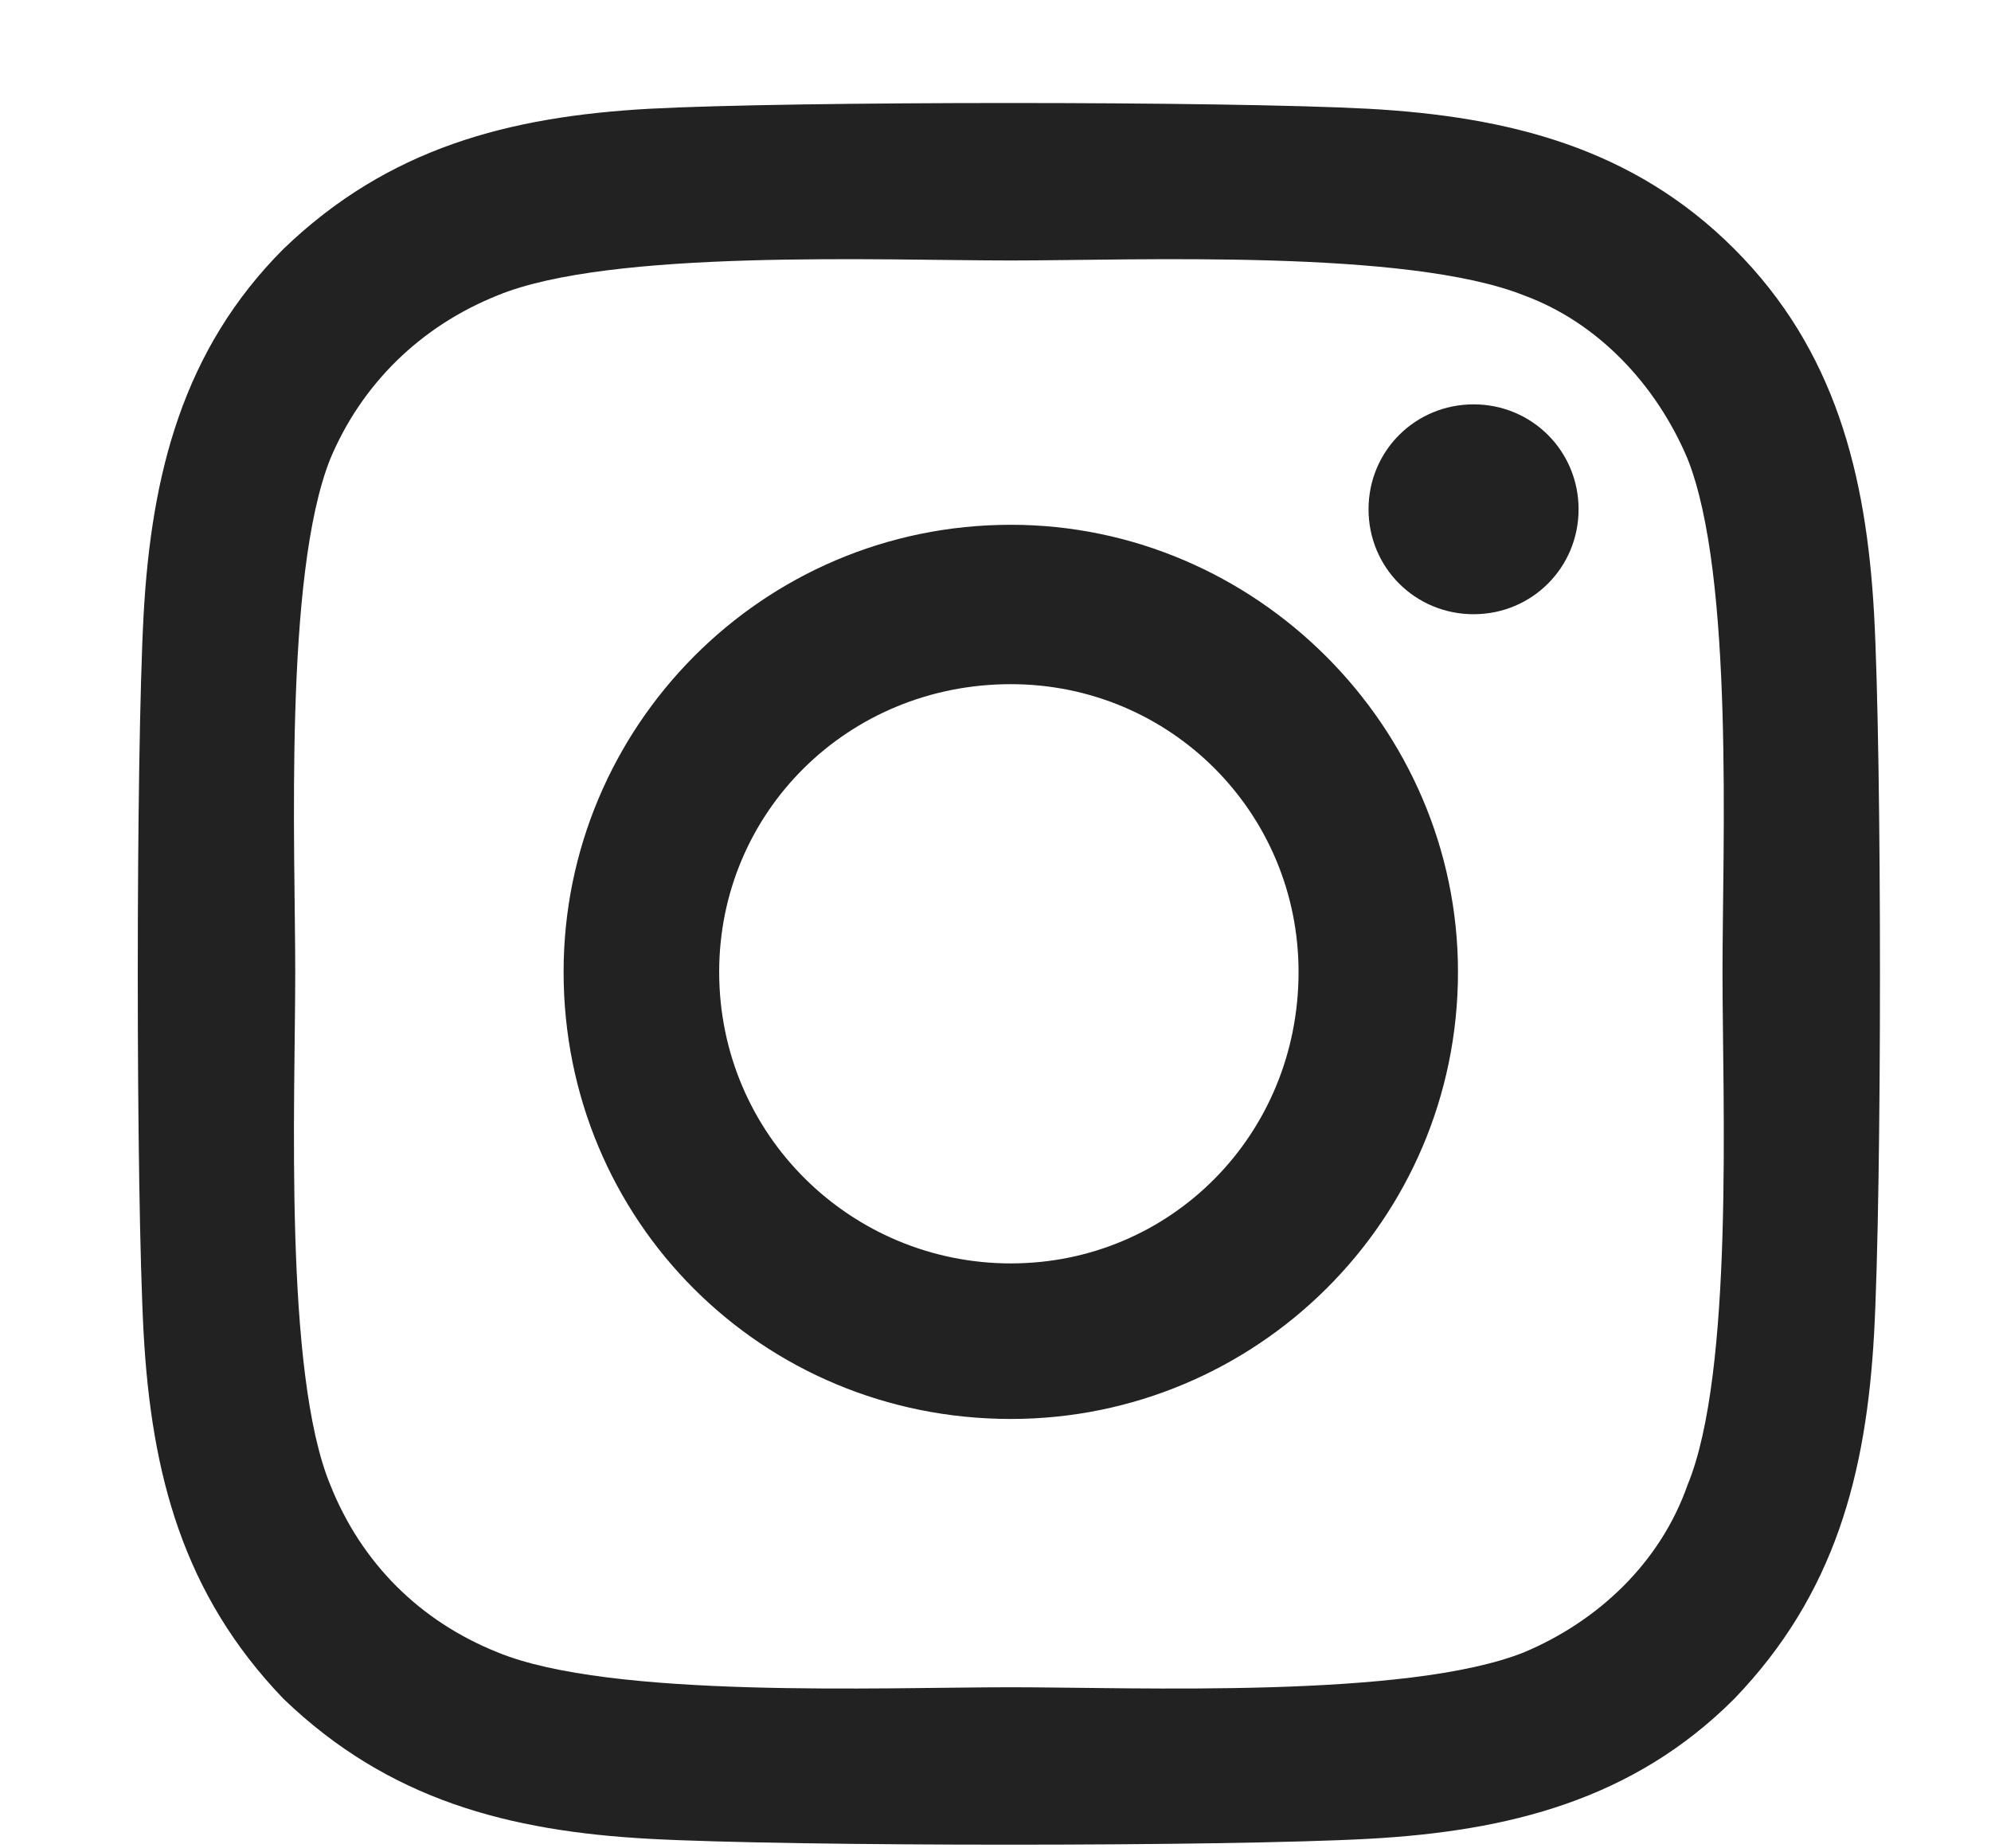 <svg width="14" height="13" viewBox="0 0 14 13" fill="none" xmlns="http://www.w3.org/2000/svg">
<path d="M7.108 3.691C8.83 3.691 10.252 5.113 10.252 6.836C10.252 8.586 8.83 9.98 7.108 9.98C5.358 9.98 3.963 8.586 3.963 6.836C3.963 5.113 5.358 3.691 7.108 3.691ZM7.108 8.886C8.229 8.886 9.131 7.984 9.131 6.836C9.131 5.715 8.229 4.812 7.108 4.812C5.959 4.812 5.057 5.715 5.057 6.836C5.057 7.984 5.987 8.886 7.108 8.886ZM11.1 3.582C11.1 3.992 10.772 4.32 10.362 4.32C9.951 4.32 9.623 3.992 9.623 3.582C9.623 3.172 9.951 2.844 10.362 2.844C10.772 2.844 11.1 3.172 11.1 3.582ZM13.178 4.32C13.233 5.332 13.233 8.367 13.178 9.379C13.123 10.363 12.905 11.211 12.194 11.949C11.483 12.66 10.608 12.879 9.623 12.933C8.612 12.988 5.576 12.988 4.565 12.933C3.58 12.879 2.733 12.66 1.994 11.949C1.284 11.211 1.065 10.363 1.01 9.379C0.955 8.367 0.955 5.332 1.01 4.32C1.065 3.336 1.284 2.461 1.994 1.75C2.733 1.039 3.58 0.82 4.565 0.765C5.576 0.711 8.612 0.711 9.623 0.765C10.608 0.82 11.483 1.039 12.194 1.75C12.905 2.461 13.123 3.336 13.178 4.32ZM11.866 10.445C12.194 9.652 12.112 7.738 12.112 6.836C12.112 5.961 12.194 4.047 11.866 3.226C11.647 2.707 11.237 2.269 10.717 2.078C9.897 1.75 7.983 1.832 7.108 1.832C6.205 1.832 4.291 1.75 3.498 2.078C2.951 2.297 2.541 2.707 2.323 3.226C1.994 4.047 2.076 5.961 2.076 6.836C2.076 7.738 1.994 9.652 2.323 10.445C2.541 10.992 2.951 11.402 3.498 11.621C4.291 11.949 6.205 11.867 7.108 11.867C7.983 11.867 9.897 11.949 10.717 11.621C11.237 11.402 11.674 10.992 11.866 10.445Z" fill="#222222"/>
</svg>
